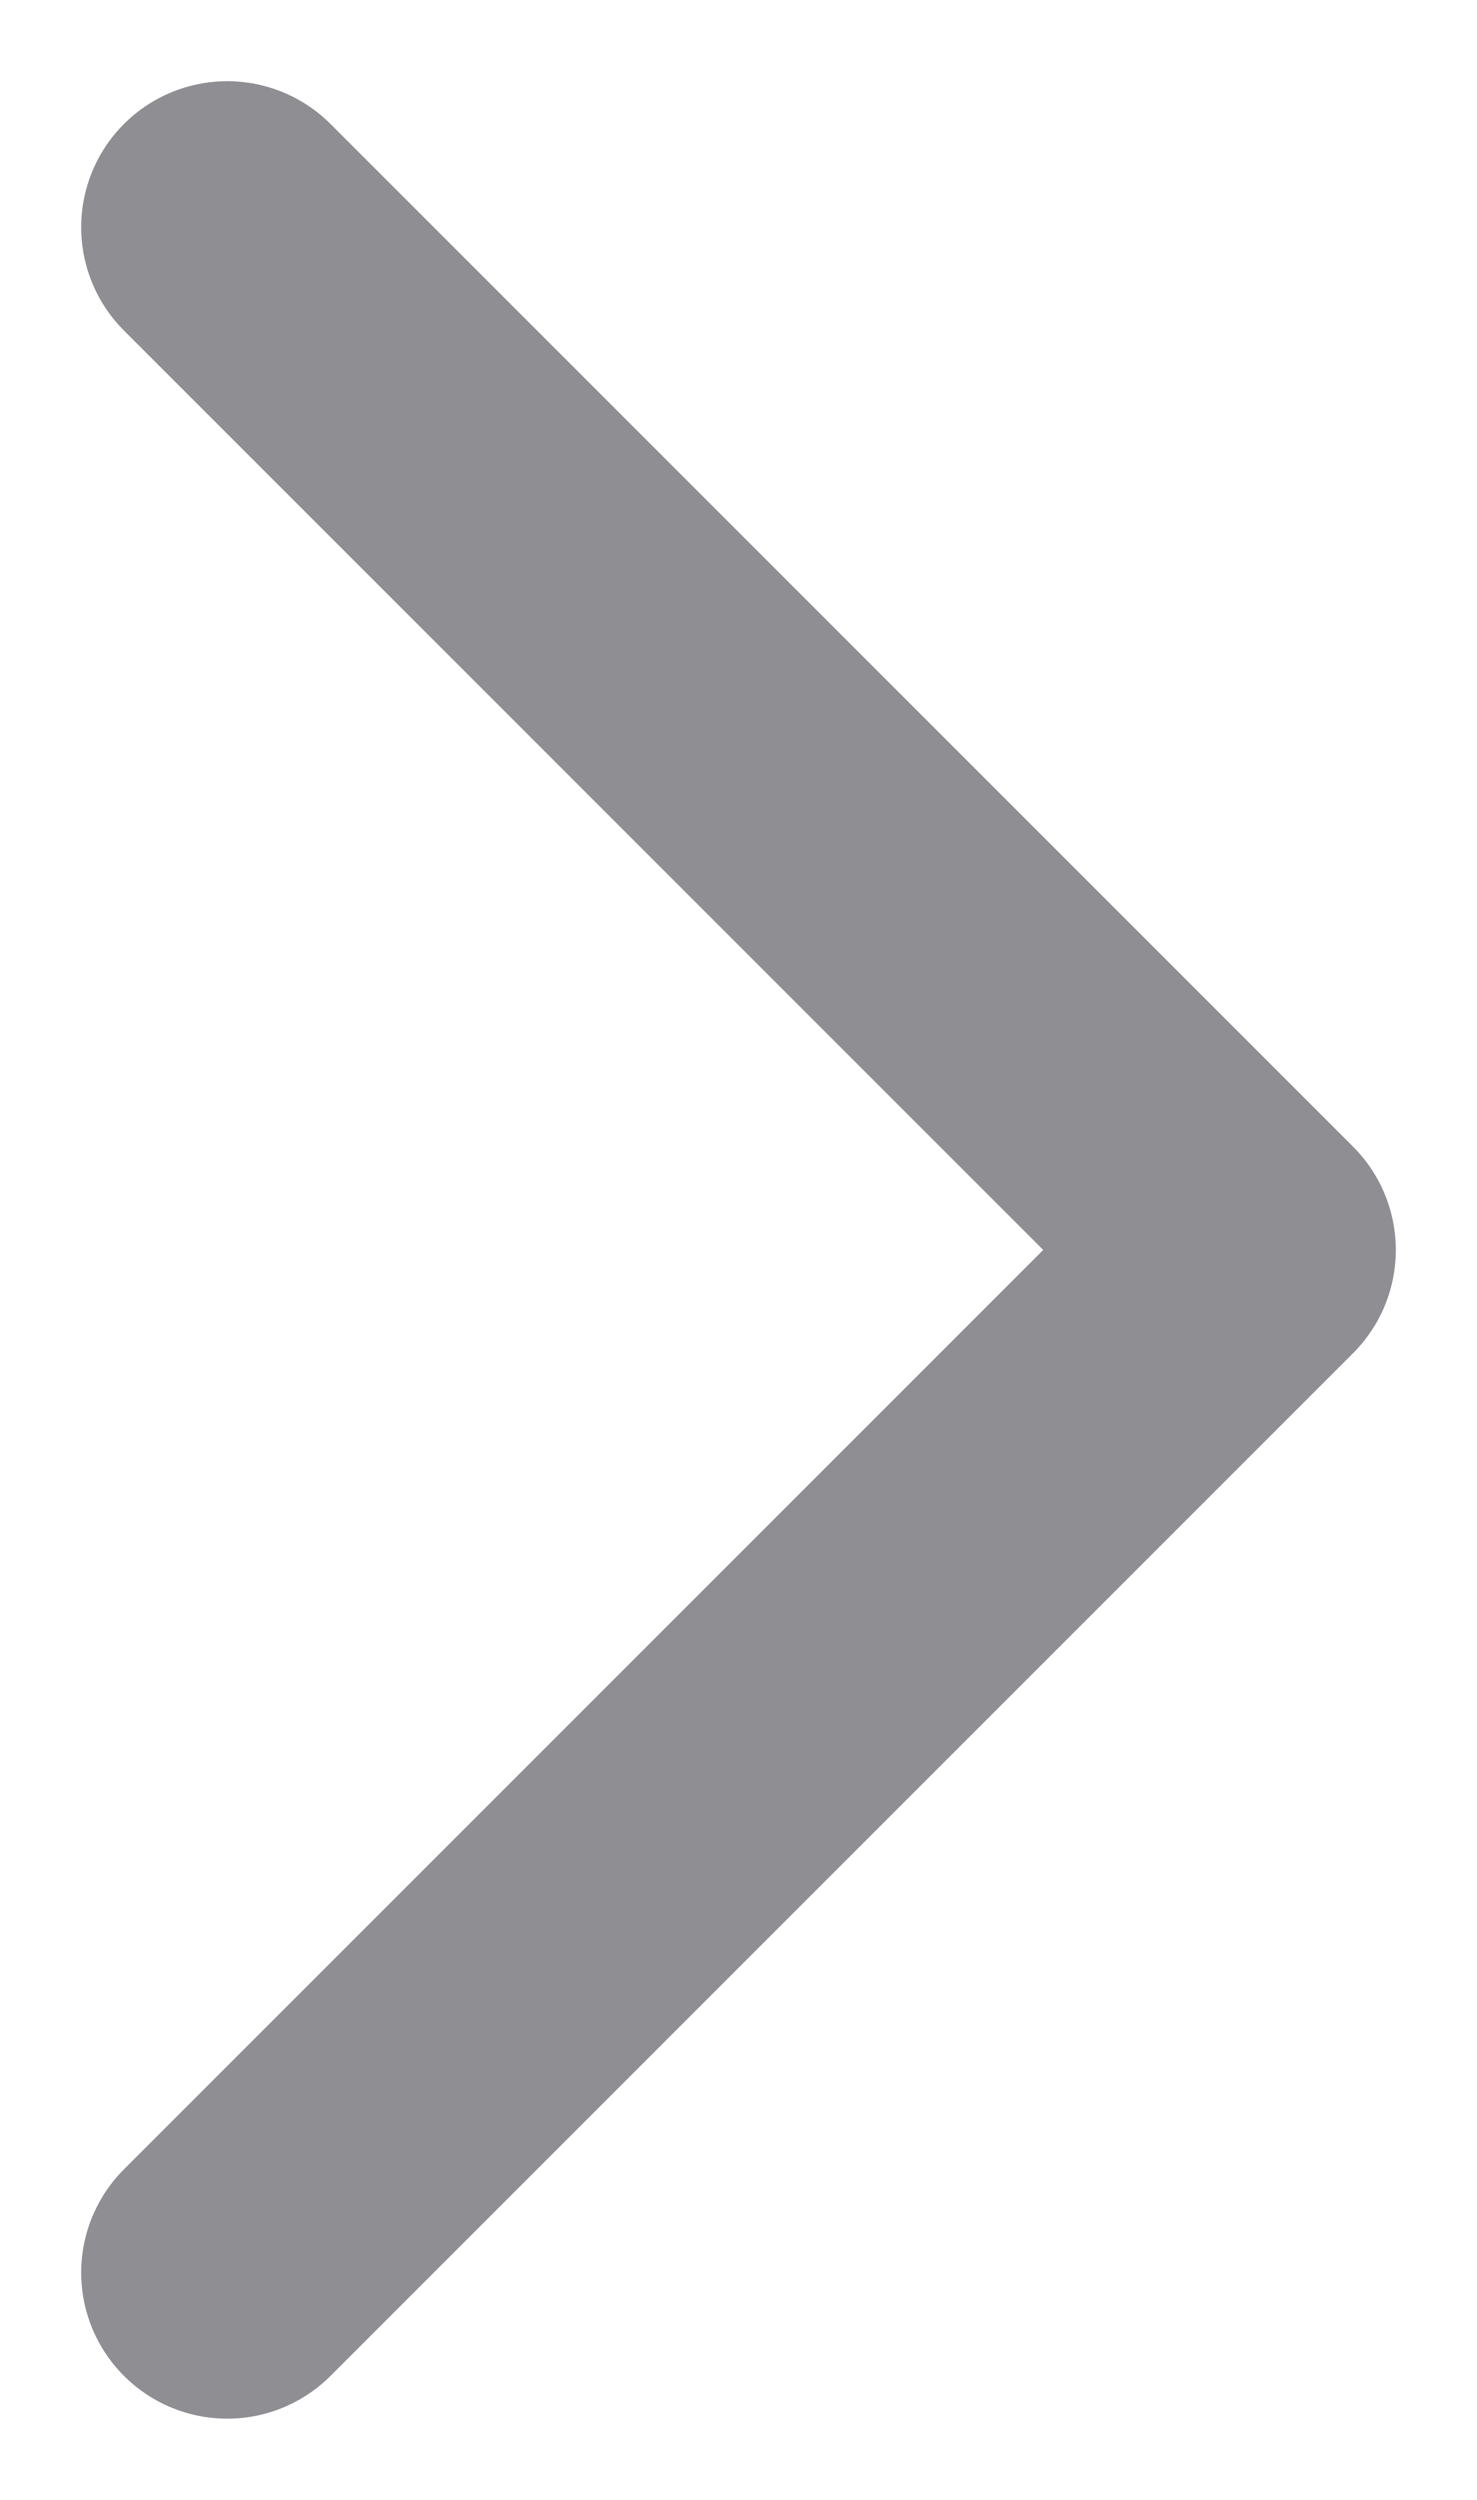 <svg width="13" height="22" viewBox="0 0 13 22" fill="none" xmlns="http://www.w3.org/2000/svg">
<path d="M2 20L11 11L2 2" stroke="#8E8E93" stroke-width="2.571" stroke-linecap="round" stroke-linejoin="round"/>
</svg>
